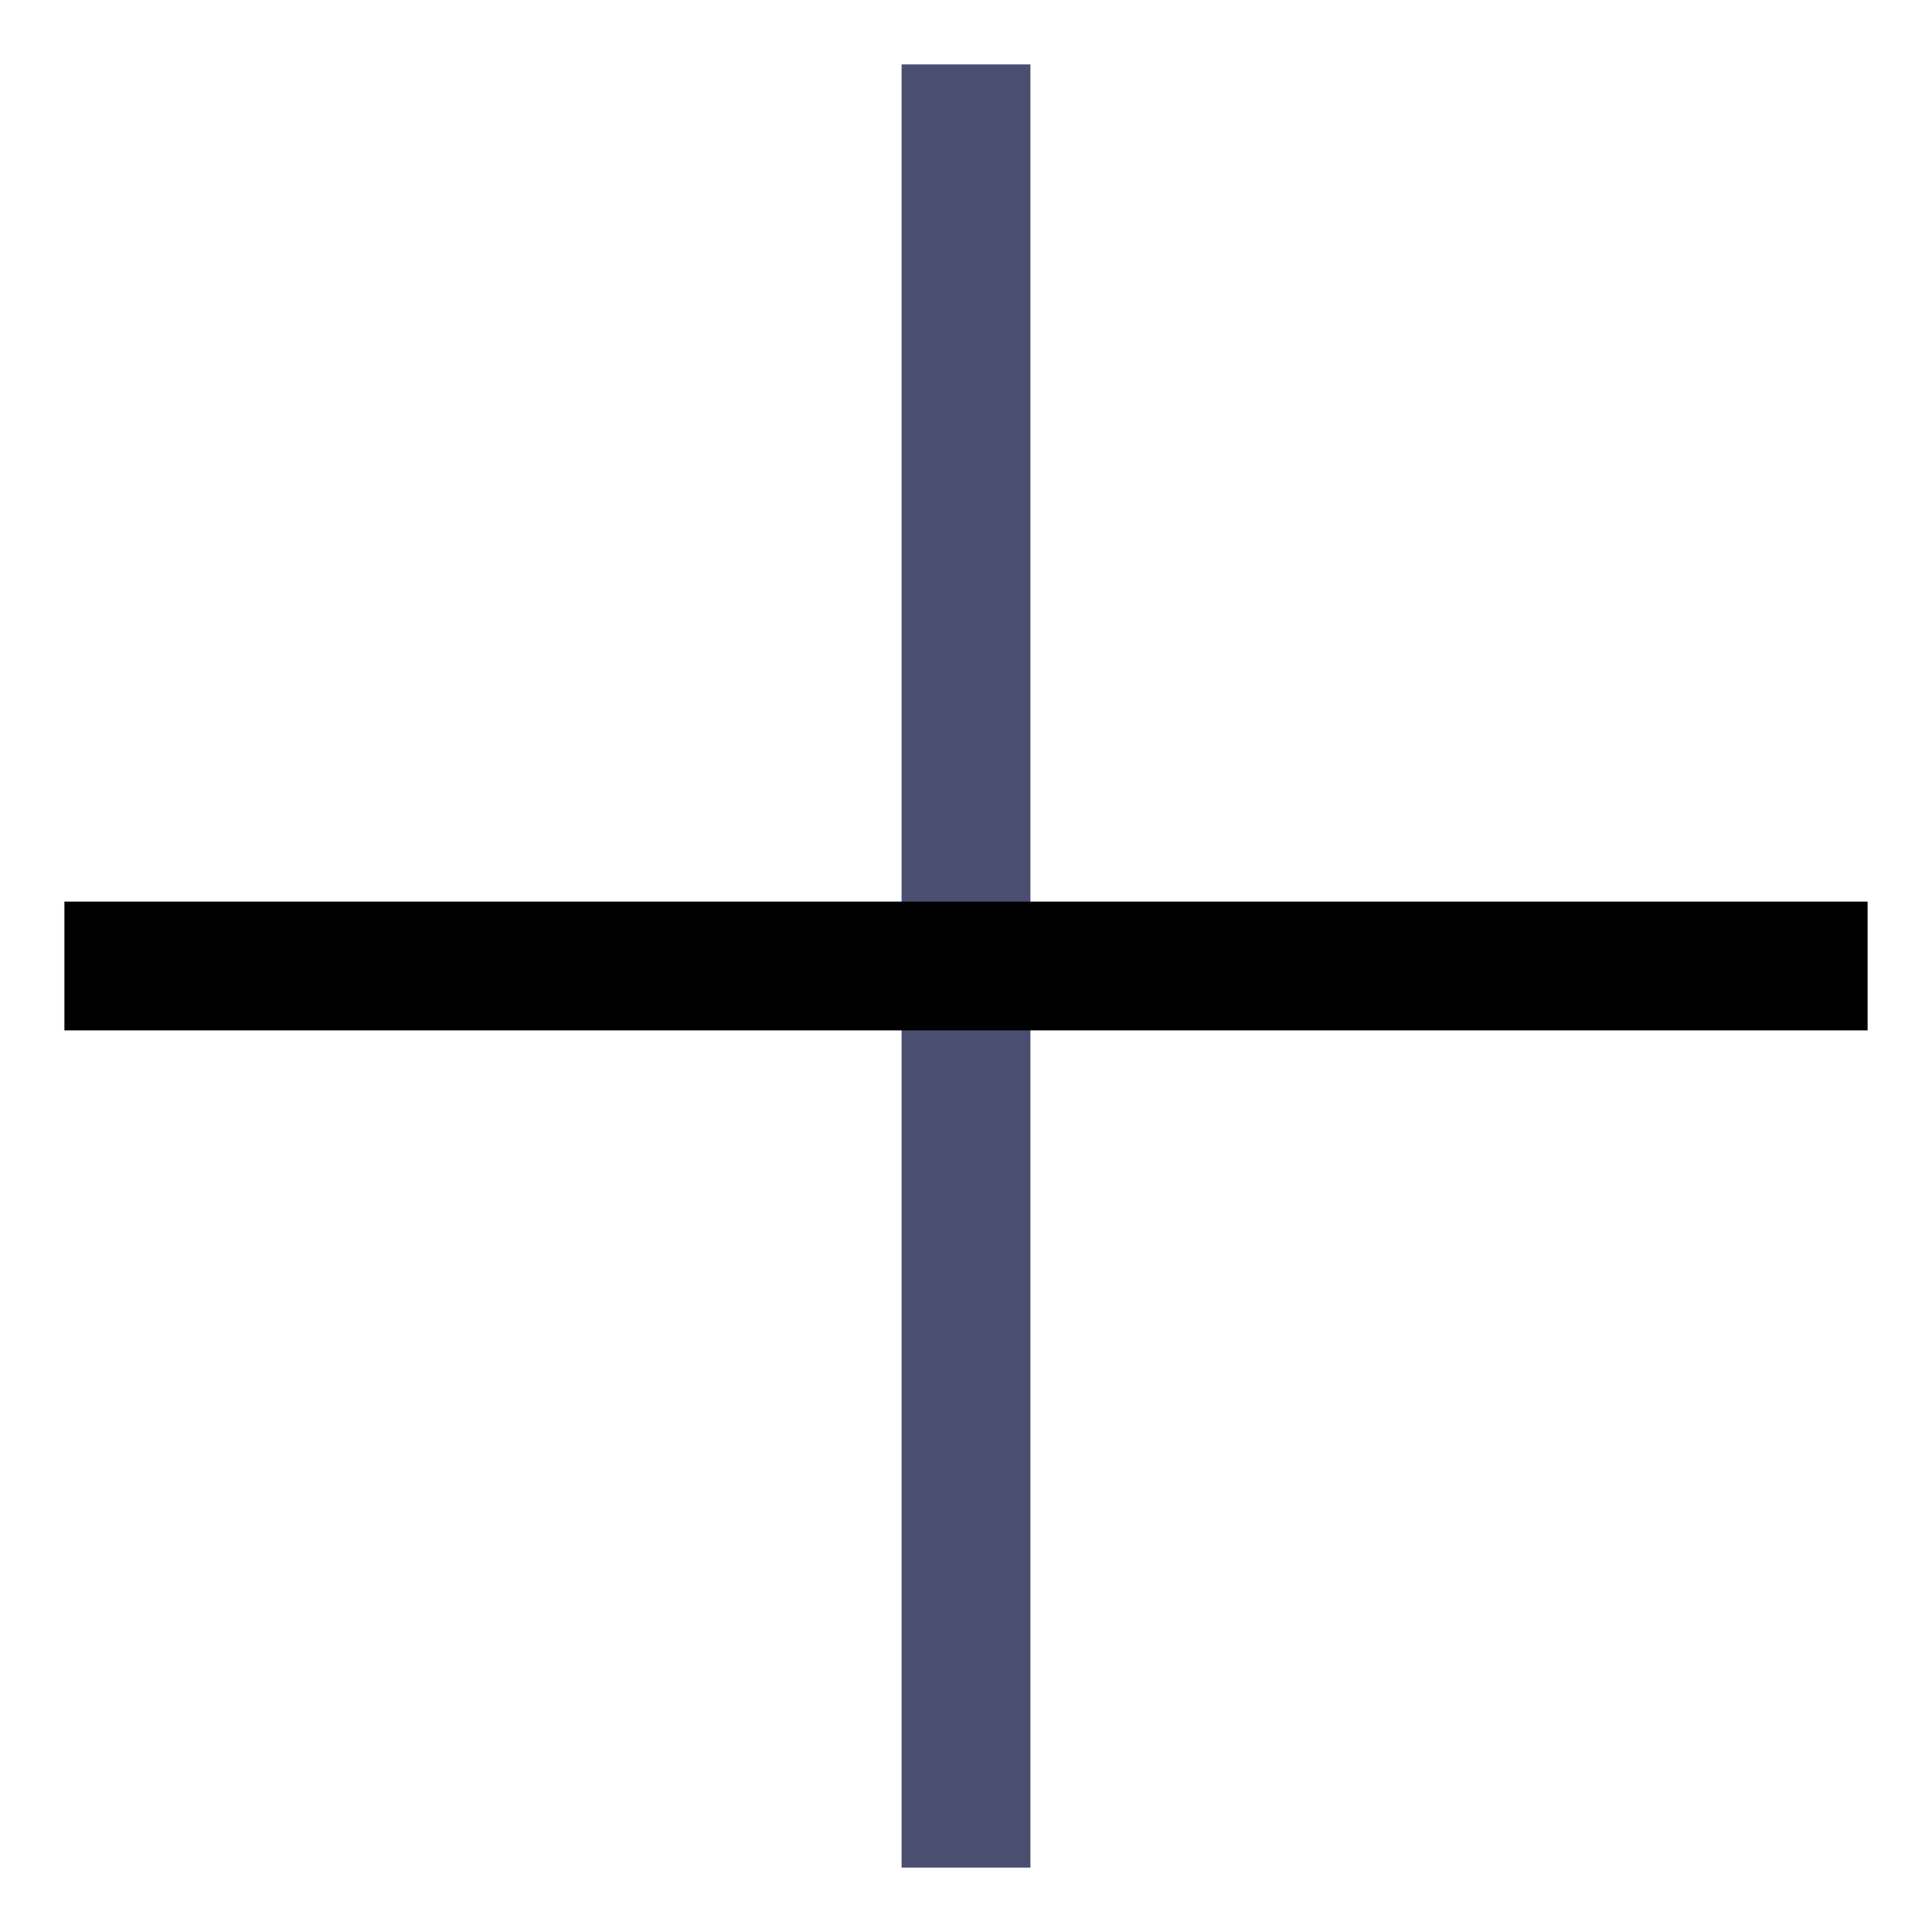 <svg width="15" height="15" viewBox="0 0 15 15" fill="none" xmlns="http://www.w3.org/2000/svg">
<rect x="7" y="0.5" width="1" height="14" fill="#4A4E70"/>
<rect x="14.5" y="7" width="1" height="14" transform="rotate(90 14.5 7)" fill="currentColor"/>
</svg>
